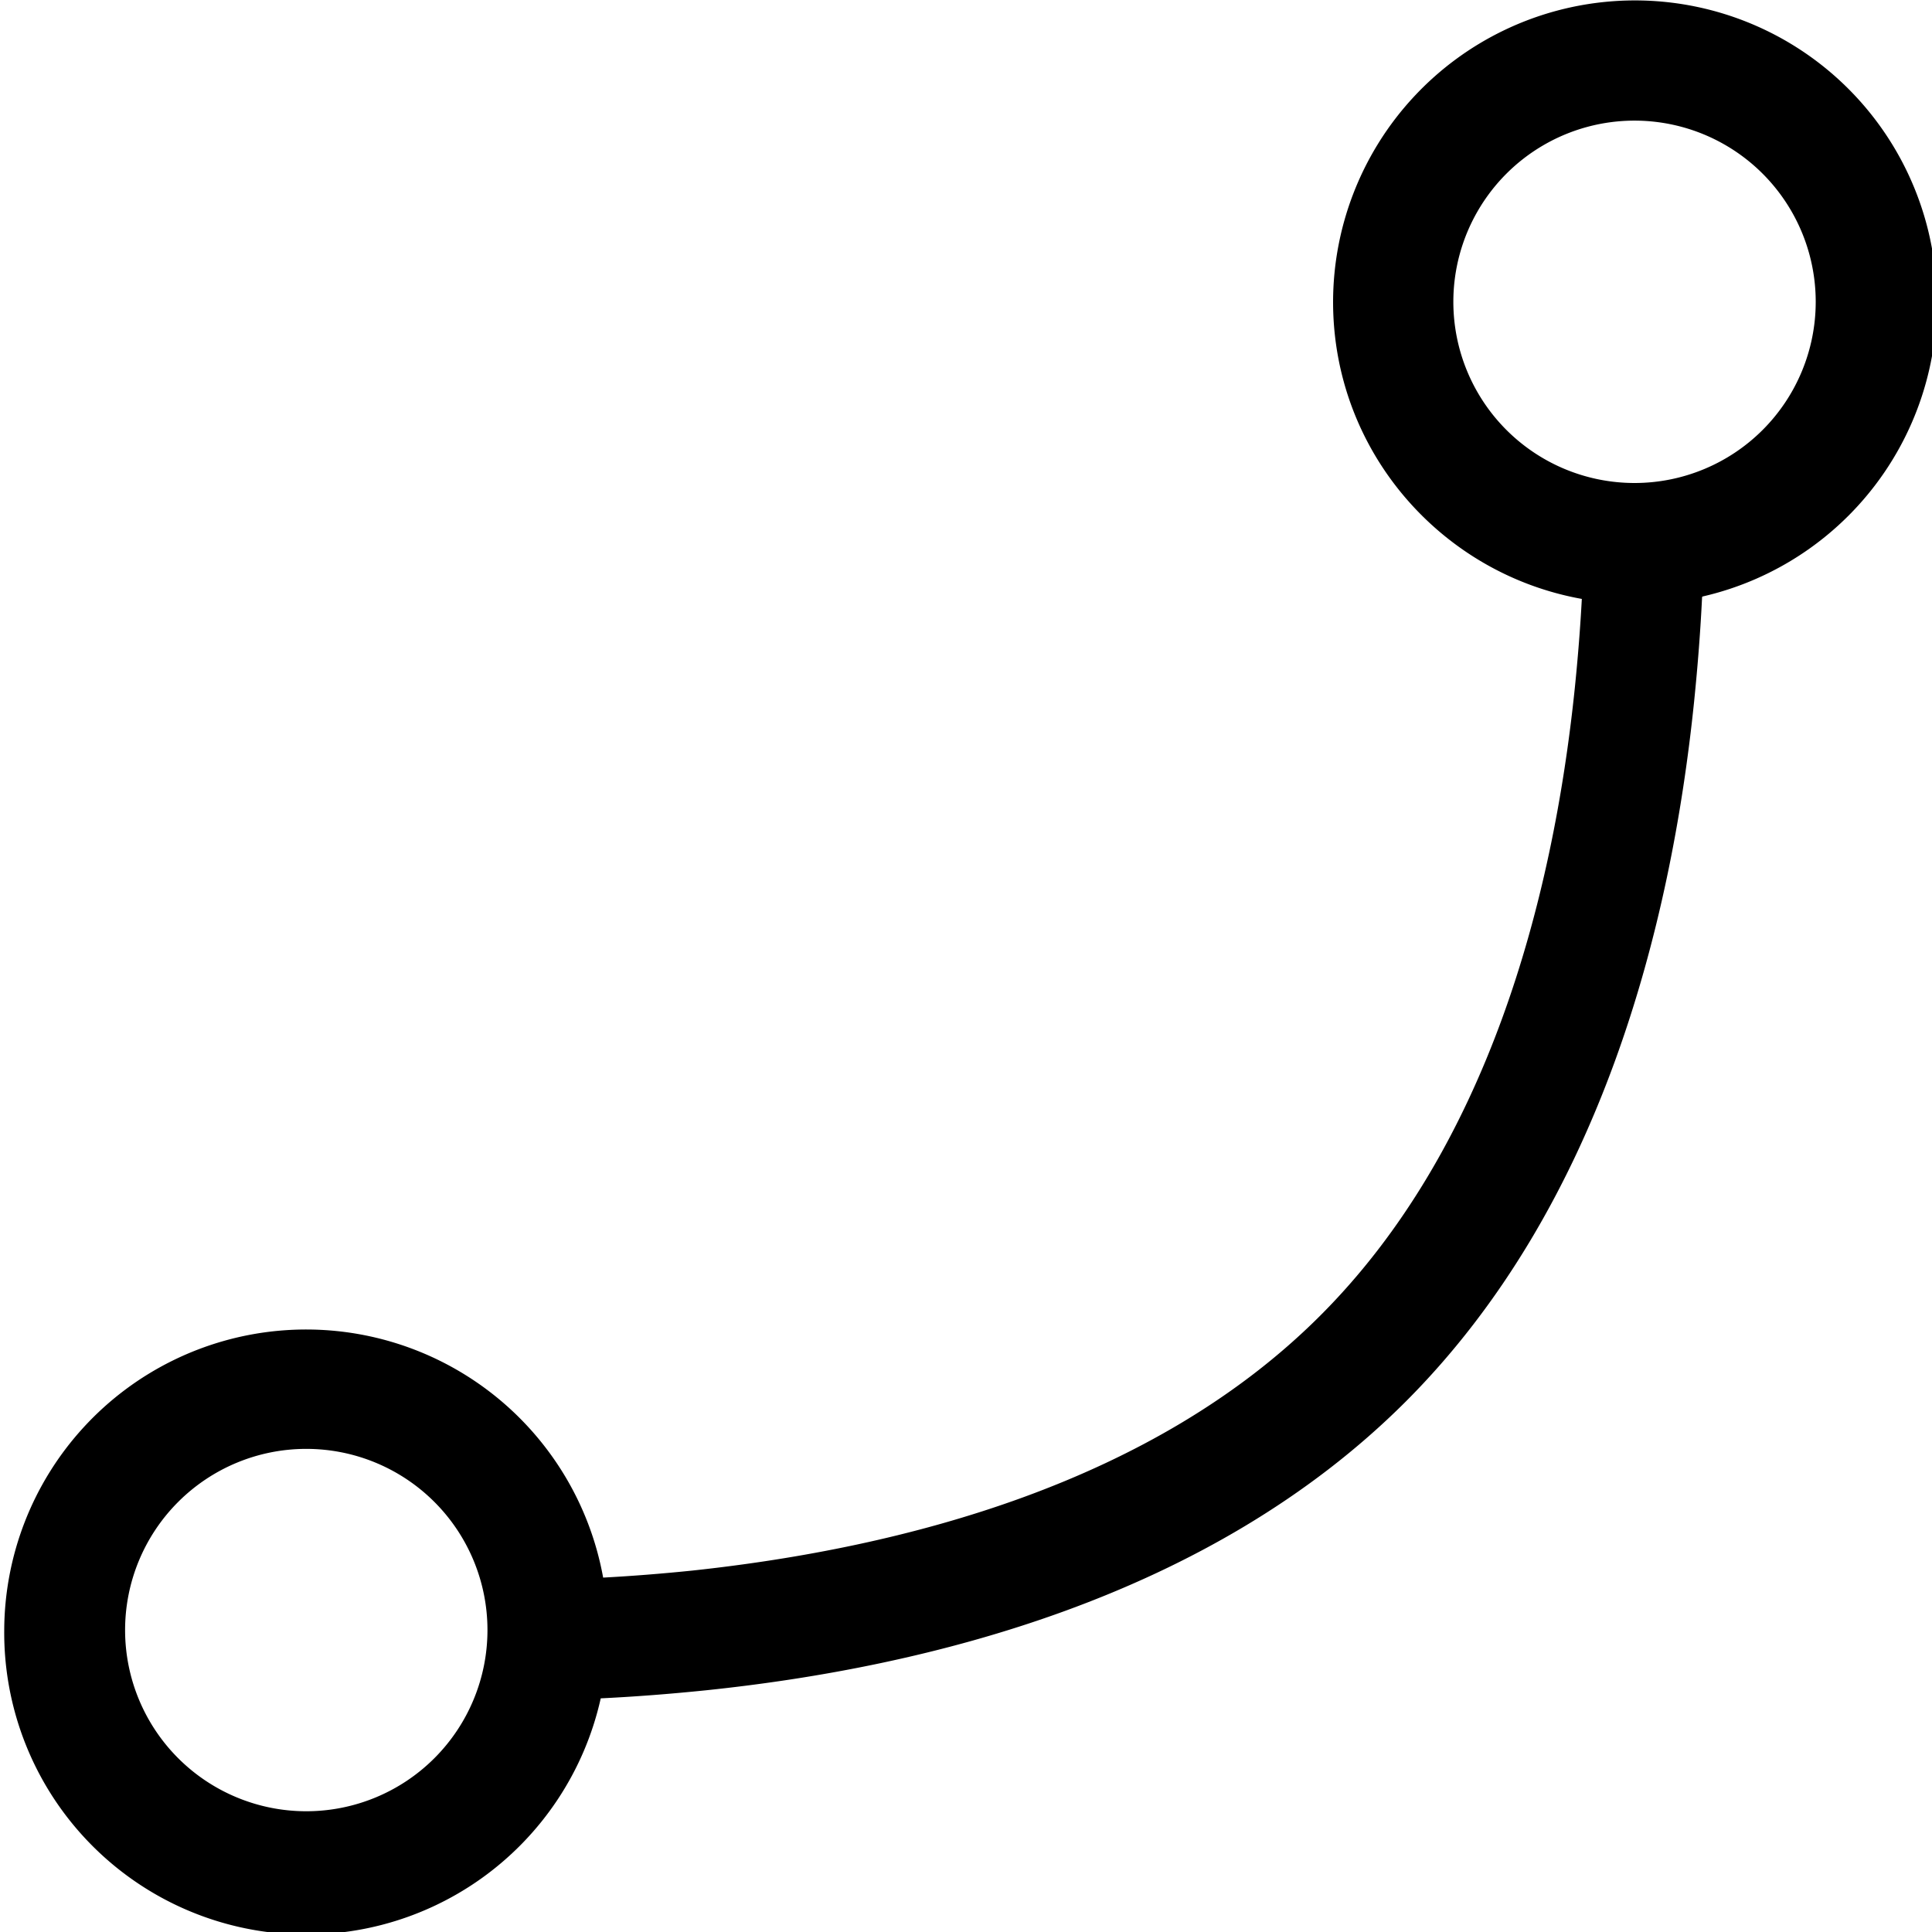 <svg xmlns="http://www.w3.org/2000/svg" width="1em" height="1em" viewBox="0 0 16 16"><path fill="currentColor" fill-rule="evenodd" d="M14.1 4.94a2.5 2.5 0 1 0-3.06-2.44c0 1.23.889 2.25 2.06 2.46q-.019.355-.058.737c-.183 1.77-.728 3.82-2.11 5.2c-1.38 1.38-3.43 1.92-5.2 2.11q-.381.039-.737.058a2.5 2.5 0 0 0-4.96.44a2.5 2.5 0 0 0 4.94.56q.414-.02.865-.066c1.85-.192 4.18-.772 5.8-2.39c1.62-1.62 2.2-3.95 2.39-5.8q.046-.451.066-.865zm.937-2.44a1.5 1.5 0 1 1-3.001-.001a1.5 1.5 0 0 1 3.001.001M2.537 15a1.5 1.5 0 1 0-.001-3.001A1.5 1.5 0 0 0 2.537 15" clip-rule="evenodd"/></svg>